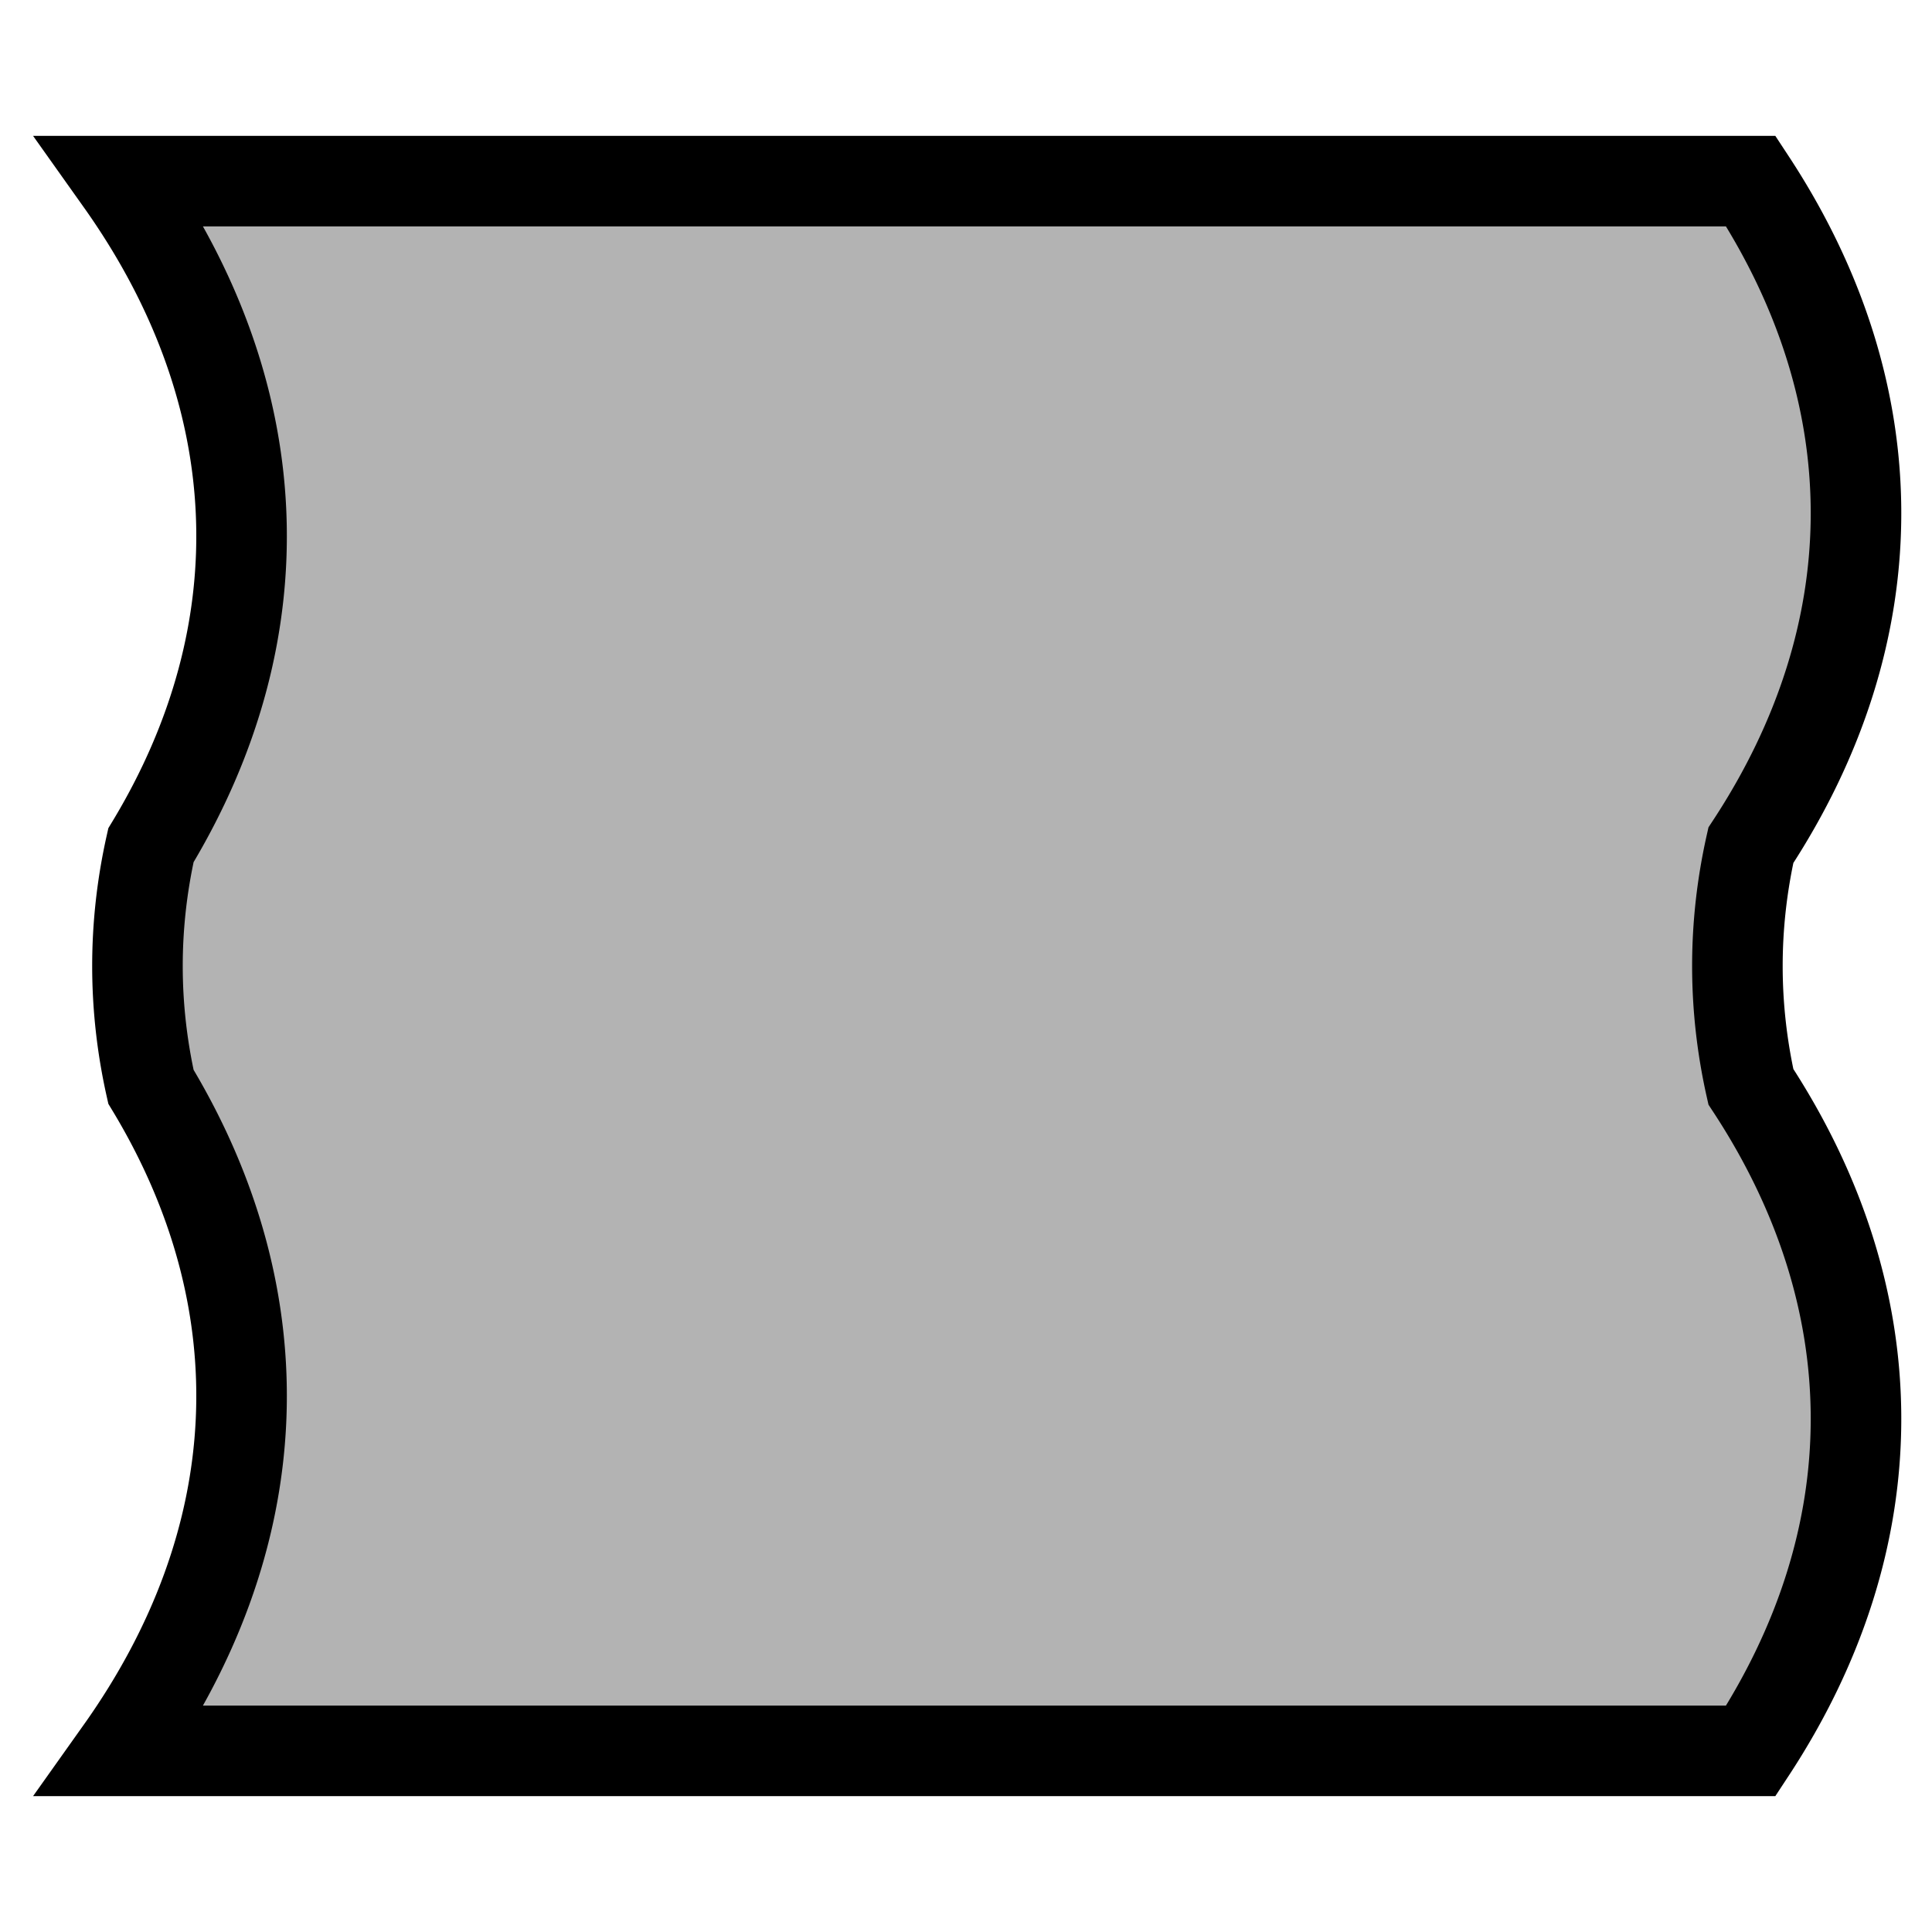 <?xml version="1.0" encoding="UTF-8"?>
<svg xmlns="http://www.w3.org/2000/svg" version="1.1" width="64" height="64">
  <path d="M 4,58 A 50 30 0 0 0 5,36 A 50 30 0 0 1 5,28 A 50 30 0 0 0 4,6 H 58
           A 50 30 0 0 1 58,28 A 50 30 0 0 0 58,36 A 50 30 0 0 1 58,58 Z"
        fill="black" fill-opacity="0.3" stroke="black" stroke-width="3"/>
</svg>
